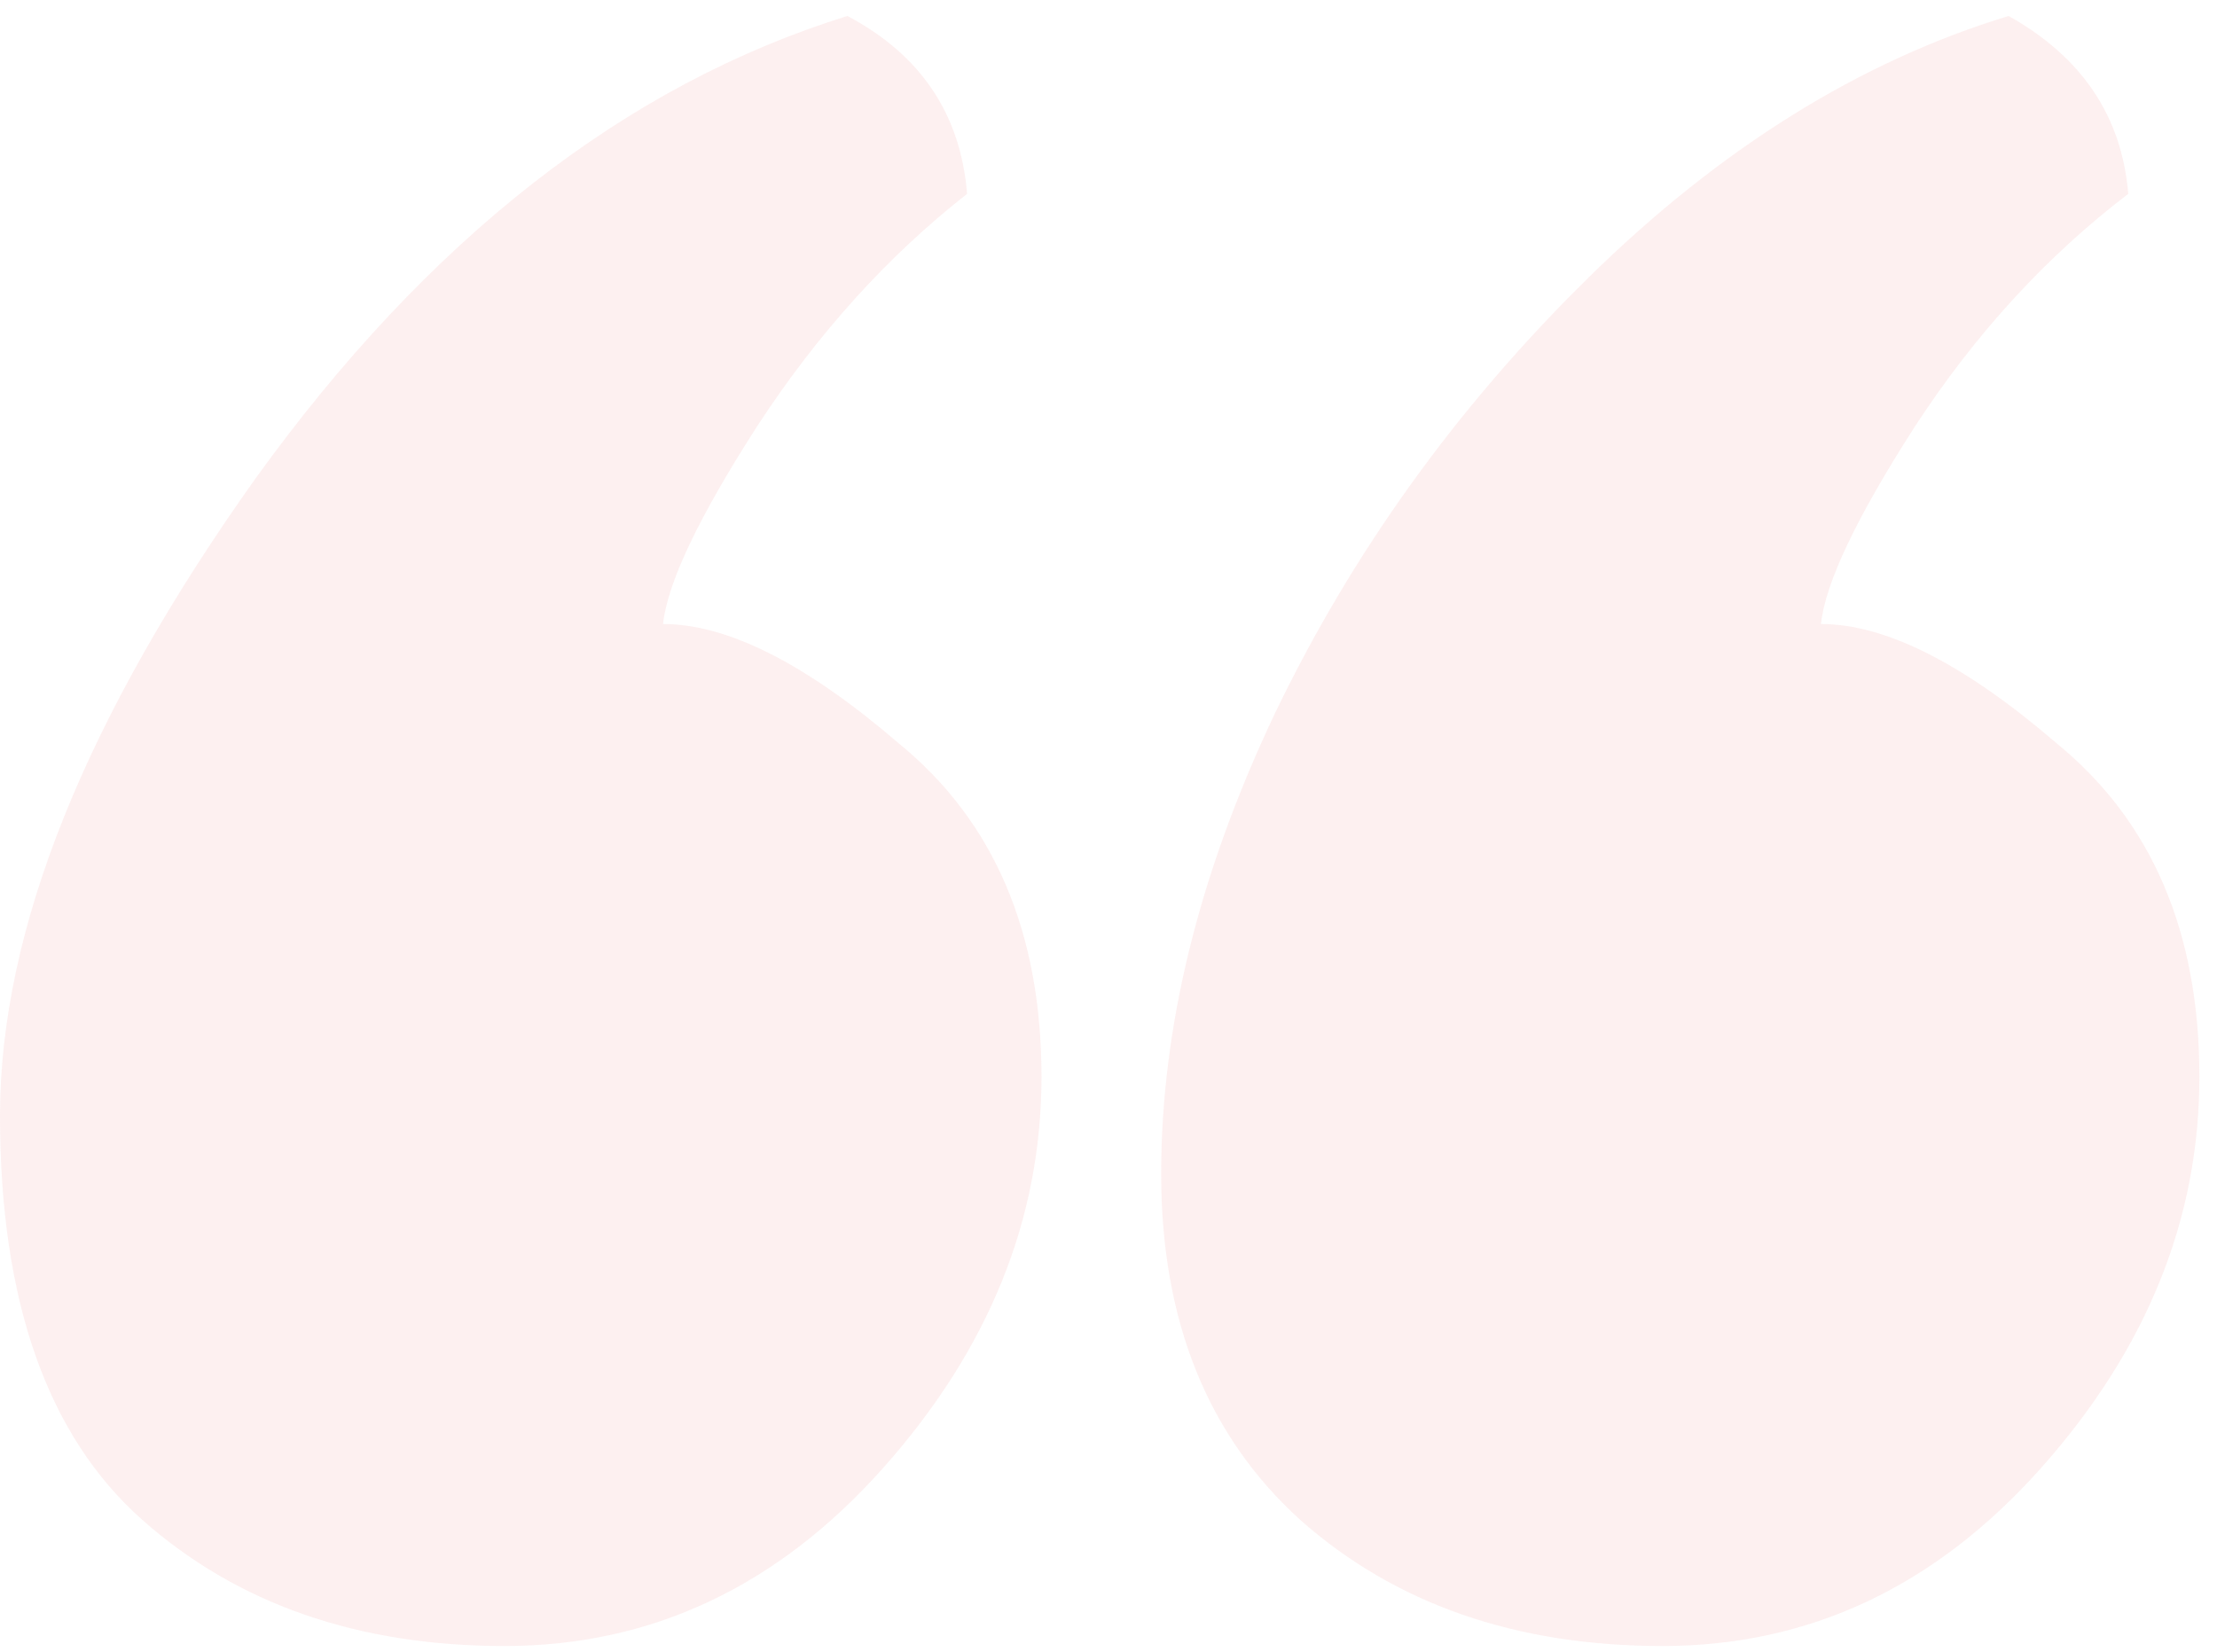 <svg width="102" height="76" viewBox="0 0 102 76" fill="none" xmlns="http://www.w3.org/2000/svg">
<path opacity="0.1" d="M30.506 28.712C33.482 28.712 37.103 30.547 41.369 34.218C45.734 37.789 47.917 42.898 47.917 49.545C47.917 56.093 45.486 62.094 40.625 67.551C35.764 73.007 29.96 75.735 23.214 75.735C16.468 75.735 10.913 73.801 6.548 69.932C2.183 66.063 0 59.862 0 51.331C0 42.799 3.919 33.027 11.756 22.015C19.692 11.003 28.77 3.91 38.988 0.735C42.361 2.521 44.196 5.249 44.494 8.92C40.823 11.797 37.599 15.368 34.821 19.634C32.143 23.801 30.704 26.827 30.506 28.712ZM83.78 28.712C86.756 28.712 90.377 30.547 94.643 34.218C99.008 37.789 101.19 42.898 101.19 49.545C101.19 56.093 98.76 62.094 93.899 67.551C89.038 73.007 83.234 75.735 76.488 75.735C69.742 75.735 64.186 73.801 59.821 69.932C55.556 66.063 53.423 60.755 53.423 54.009C53.423 47.263 55.159 40.219 58.631 32.878C62.202 25.438 67.014 18.741 73.066 12.789C79.117 6.837 85.566 2.819 92.411 0.735C95.784 2.62 97.619 5.348 97.917 8.92C94.147 11.797 90.873 15.368 88.095 19.634C85.417 23.801 83.978 26.827 83.78 28.712Z" fill="#EC6B6C"/>
</svg>
